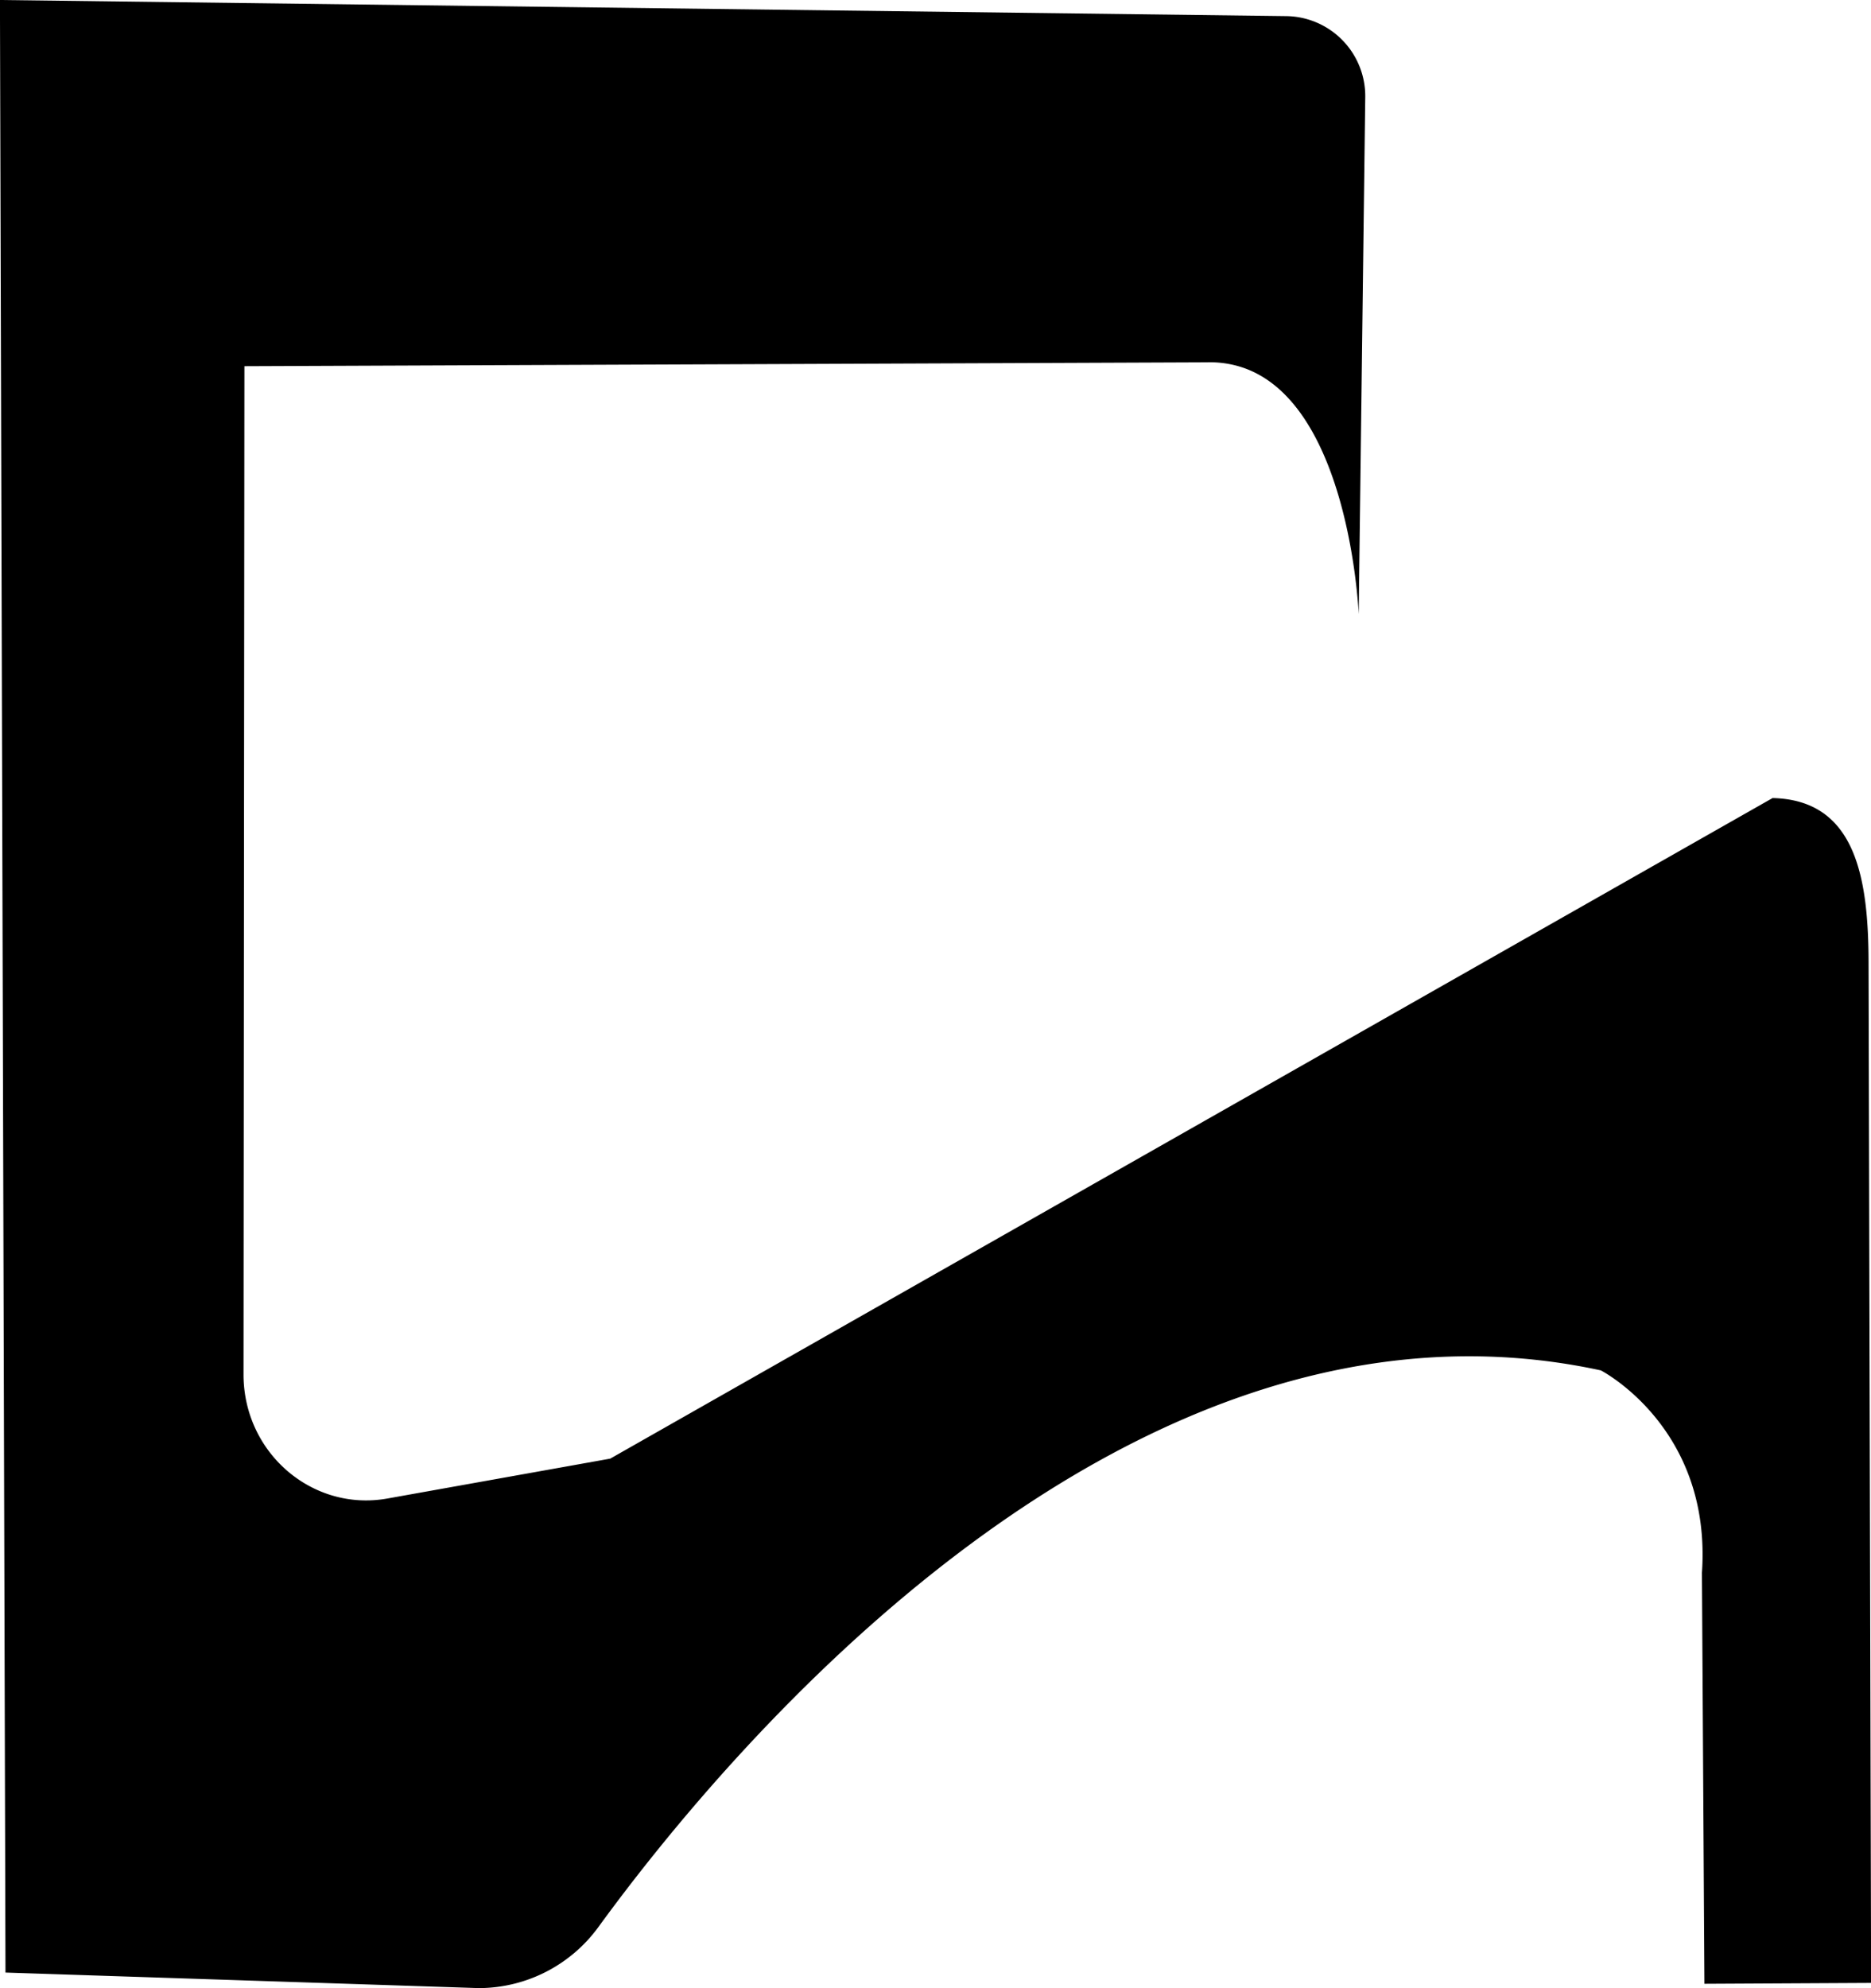 <svg id="Layer_4" data-name="Layer 4" xmlns="http://www.w3.org/2000/svg" viewBox="0 0 337.97 359.08"><path d="M138,572.73l85.5,2.81a26.8,26.8,0,0,0,21.68-11.14c23.1-31.69,95.51-118.92,181-100.43,0,0,20.08,10.31,18.26,36.56l.45,74.23L475,574.6l-.46-184c0-15.49-2.26-29.66-17.34-30L247.24,479.91,207,487.11c-13.61,2.44-26.06-8.32-26-22.51l.16-182,173.89-.7a18.55,18.55,0,0,1,6.39.93c18.95,6.36,20.91,42.6,21,44.54l1.18-93.18a14.46,14.46,0,0,0-14.31-14.82L137,216.46Z" transform="translate(-137.01 -216.46)"/></svg>